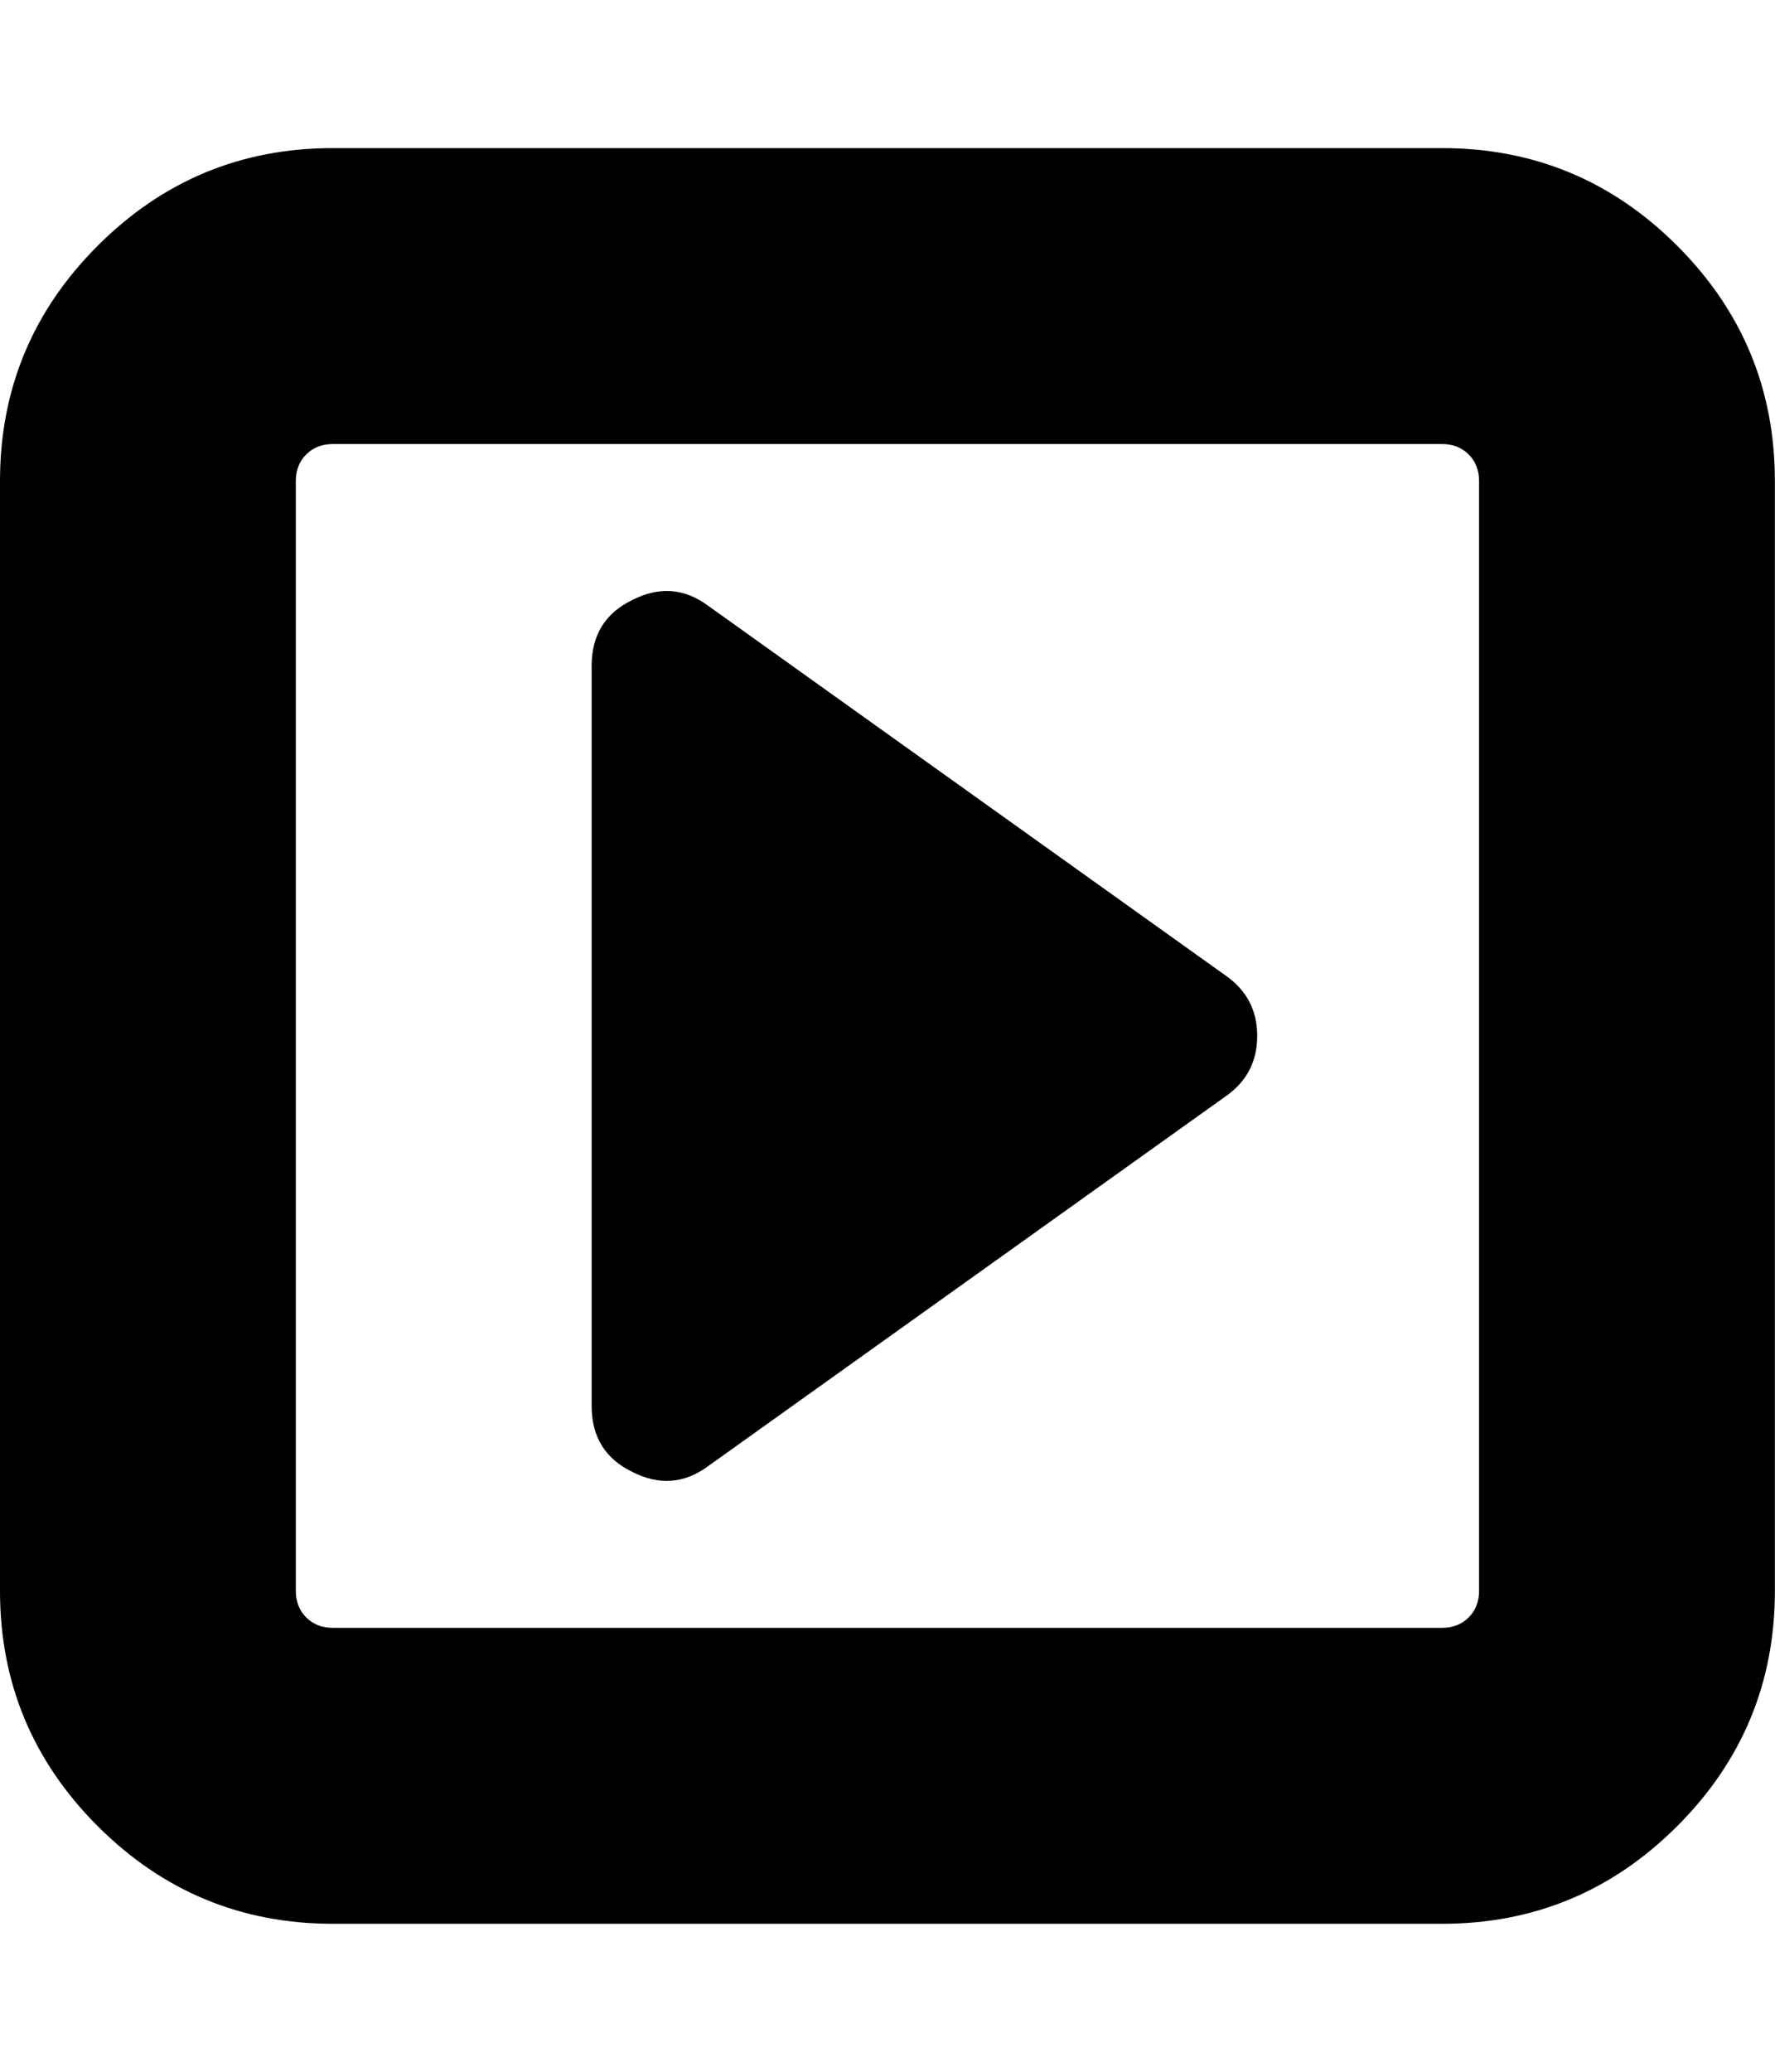 <svg height="1000" width="857.143" xmlns="http://www.w3.org/2000/svg"><path d="M607.104 500.032q0 18.414 -15.066 29.016l-249.984 178.56q-17.298 12.834 -36.828 2.79 -19.53 -9.486 -19.53 -31.806v-357.12q0 -22.32 19.53 -31.806 19.53 -10.044 36.828 2.79l249.984 178.56q15.066 10.602 15.066 29.016zm107.136 267.84v-535.68q0 -7.812 -5.022 -12.834t-12.834 -5.022h-535.68q-7.812 0 -12.834 5.022t-5.022 12.834v535.68q0 7.812 5.022 12.834t12.834 5.022h535.68q7.812 0 12.834 -5.022t5.022 -12.834zm142.848 -535.68v535.68q0 66.402 -47.151 113.553t-113.553 47.151h-535.68q-66.402 0 -113.553 -47.151t-47.151 -113.553v-535.68q0 -66.402 47.151 -113.553t113.553 -47.151h535.68q66.402 0 113.553 47.151t47.151 113.553z"/></svg>